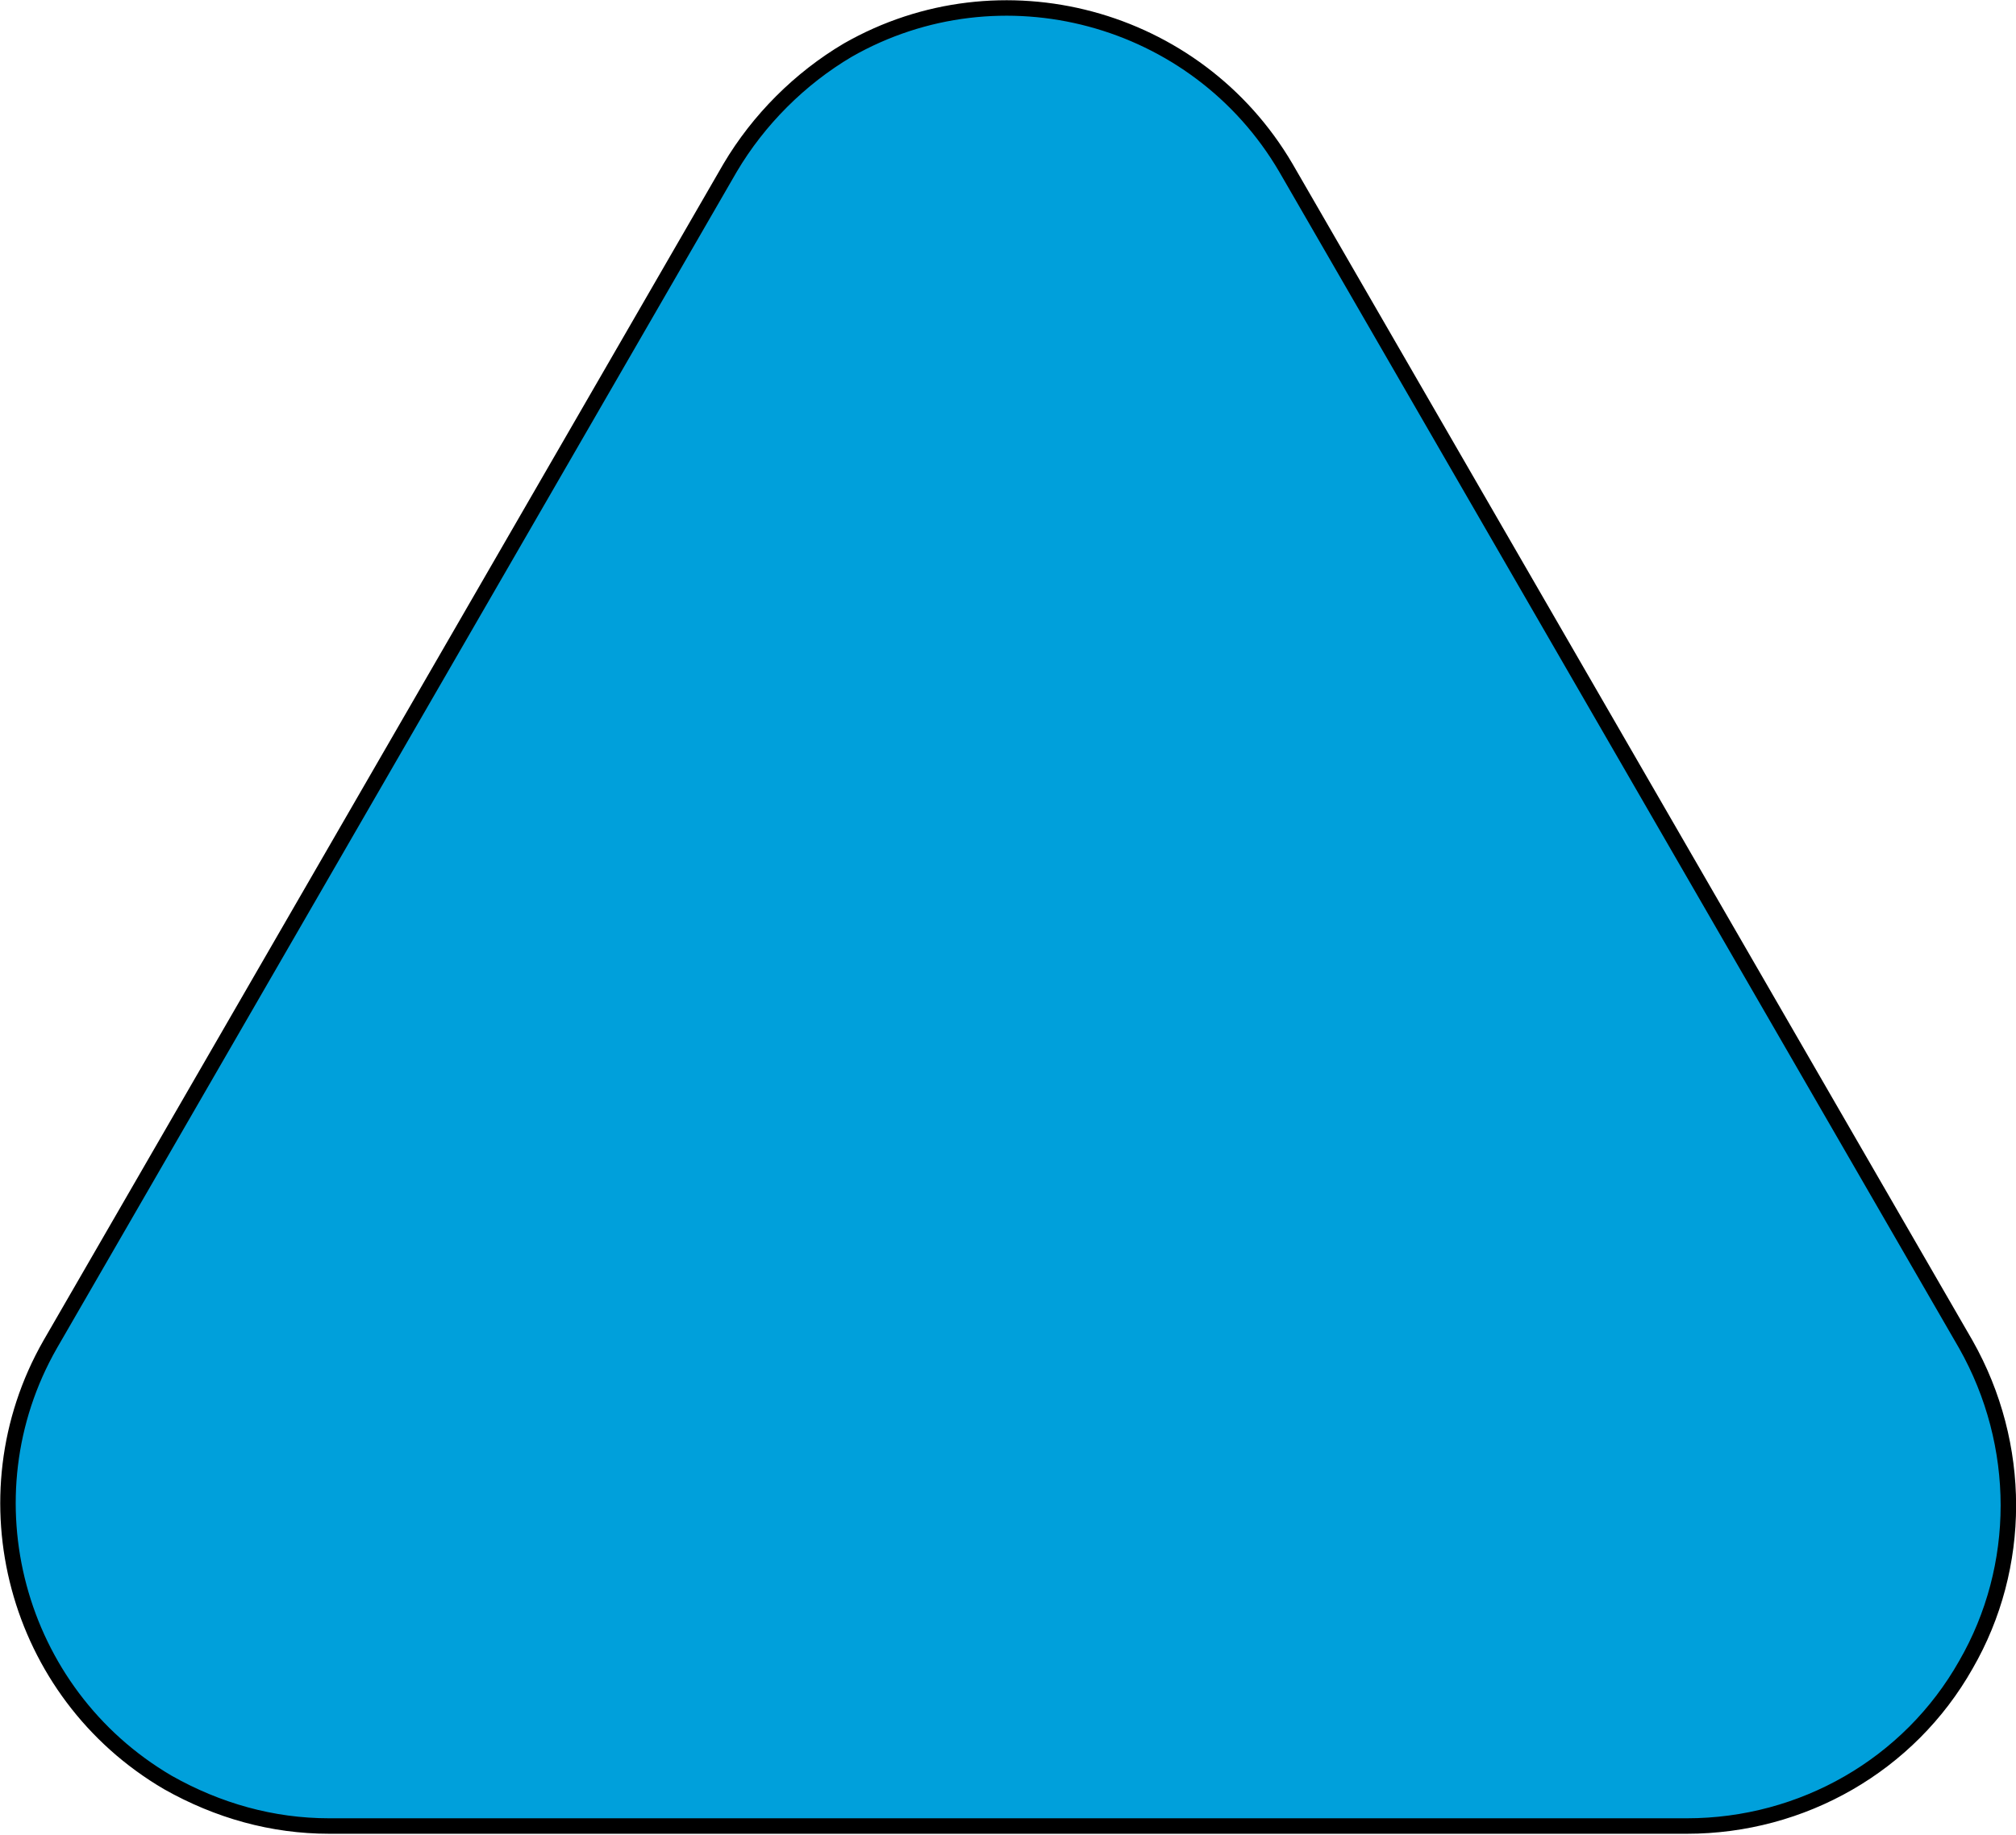 <?xml version="1.0" encoding="utf-8"?>
<!-- Generator: Adobe Illustrator 22.0.0, SVG Export Plug-In . SVG Version: 6.00 Build 0)  -->
<svg version="1.1" id="Livello_1" xmlns="http://www.w3.org/2000/svg" xmlns:xlink="http://www.w3.org/1999/xlink" x="0px" y="0px"
	 viewBox="0 0 92.5 84.2" style="enable-background:new 0 0 92.5 84.2;" xml:space="preserve">
<style type="text/css">
	.st0{fill:#00A0DB;stroke:#000000;stroke-width:0.71;stroke-linecap:round;stroke-linejoin:round;}
</style>
<title>triangolo</title>
<g id="Livello_2_1_">
	<g id="Livello_1-2">
		<g id="LINE-4">
			<path class="st0" d="M59,7.7l31.2,54c2.6,4.6,2.6,10.2,0,14.7c-2.6,4.6-7.5,7.4-12.8,7.4H15.1c-2.6,0-5.1-0.7-7.4-2
				c-7-4.1-9.4-13.1-5.4-20.1l15.6-27l15.6-27h0c1.3-2.2,3.2-4.1,5.4-5.4C45.9-1.7,54.9,0.7,59,7.7"/>
		</g>
	</g>
</g>
</svg>

